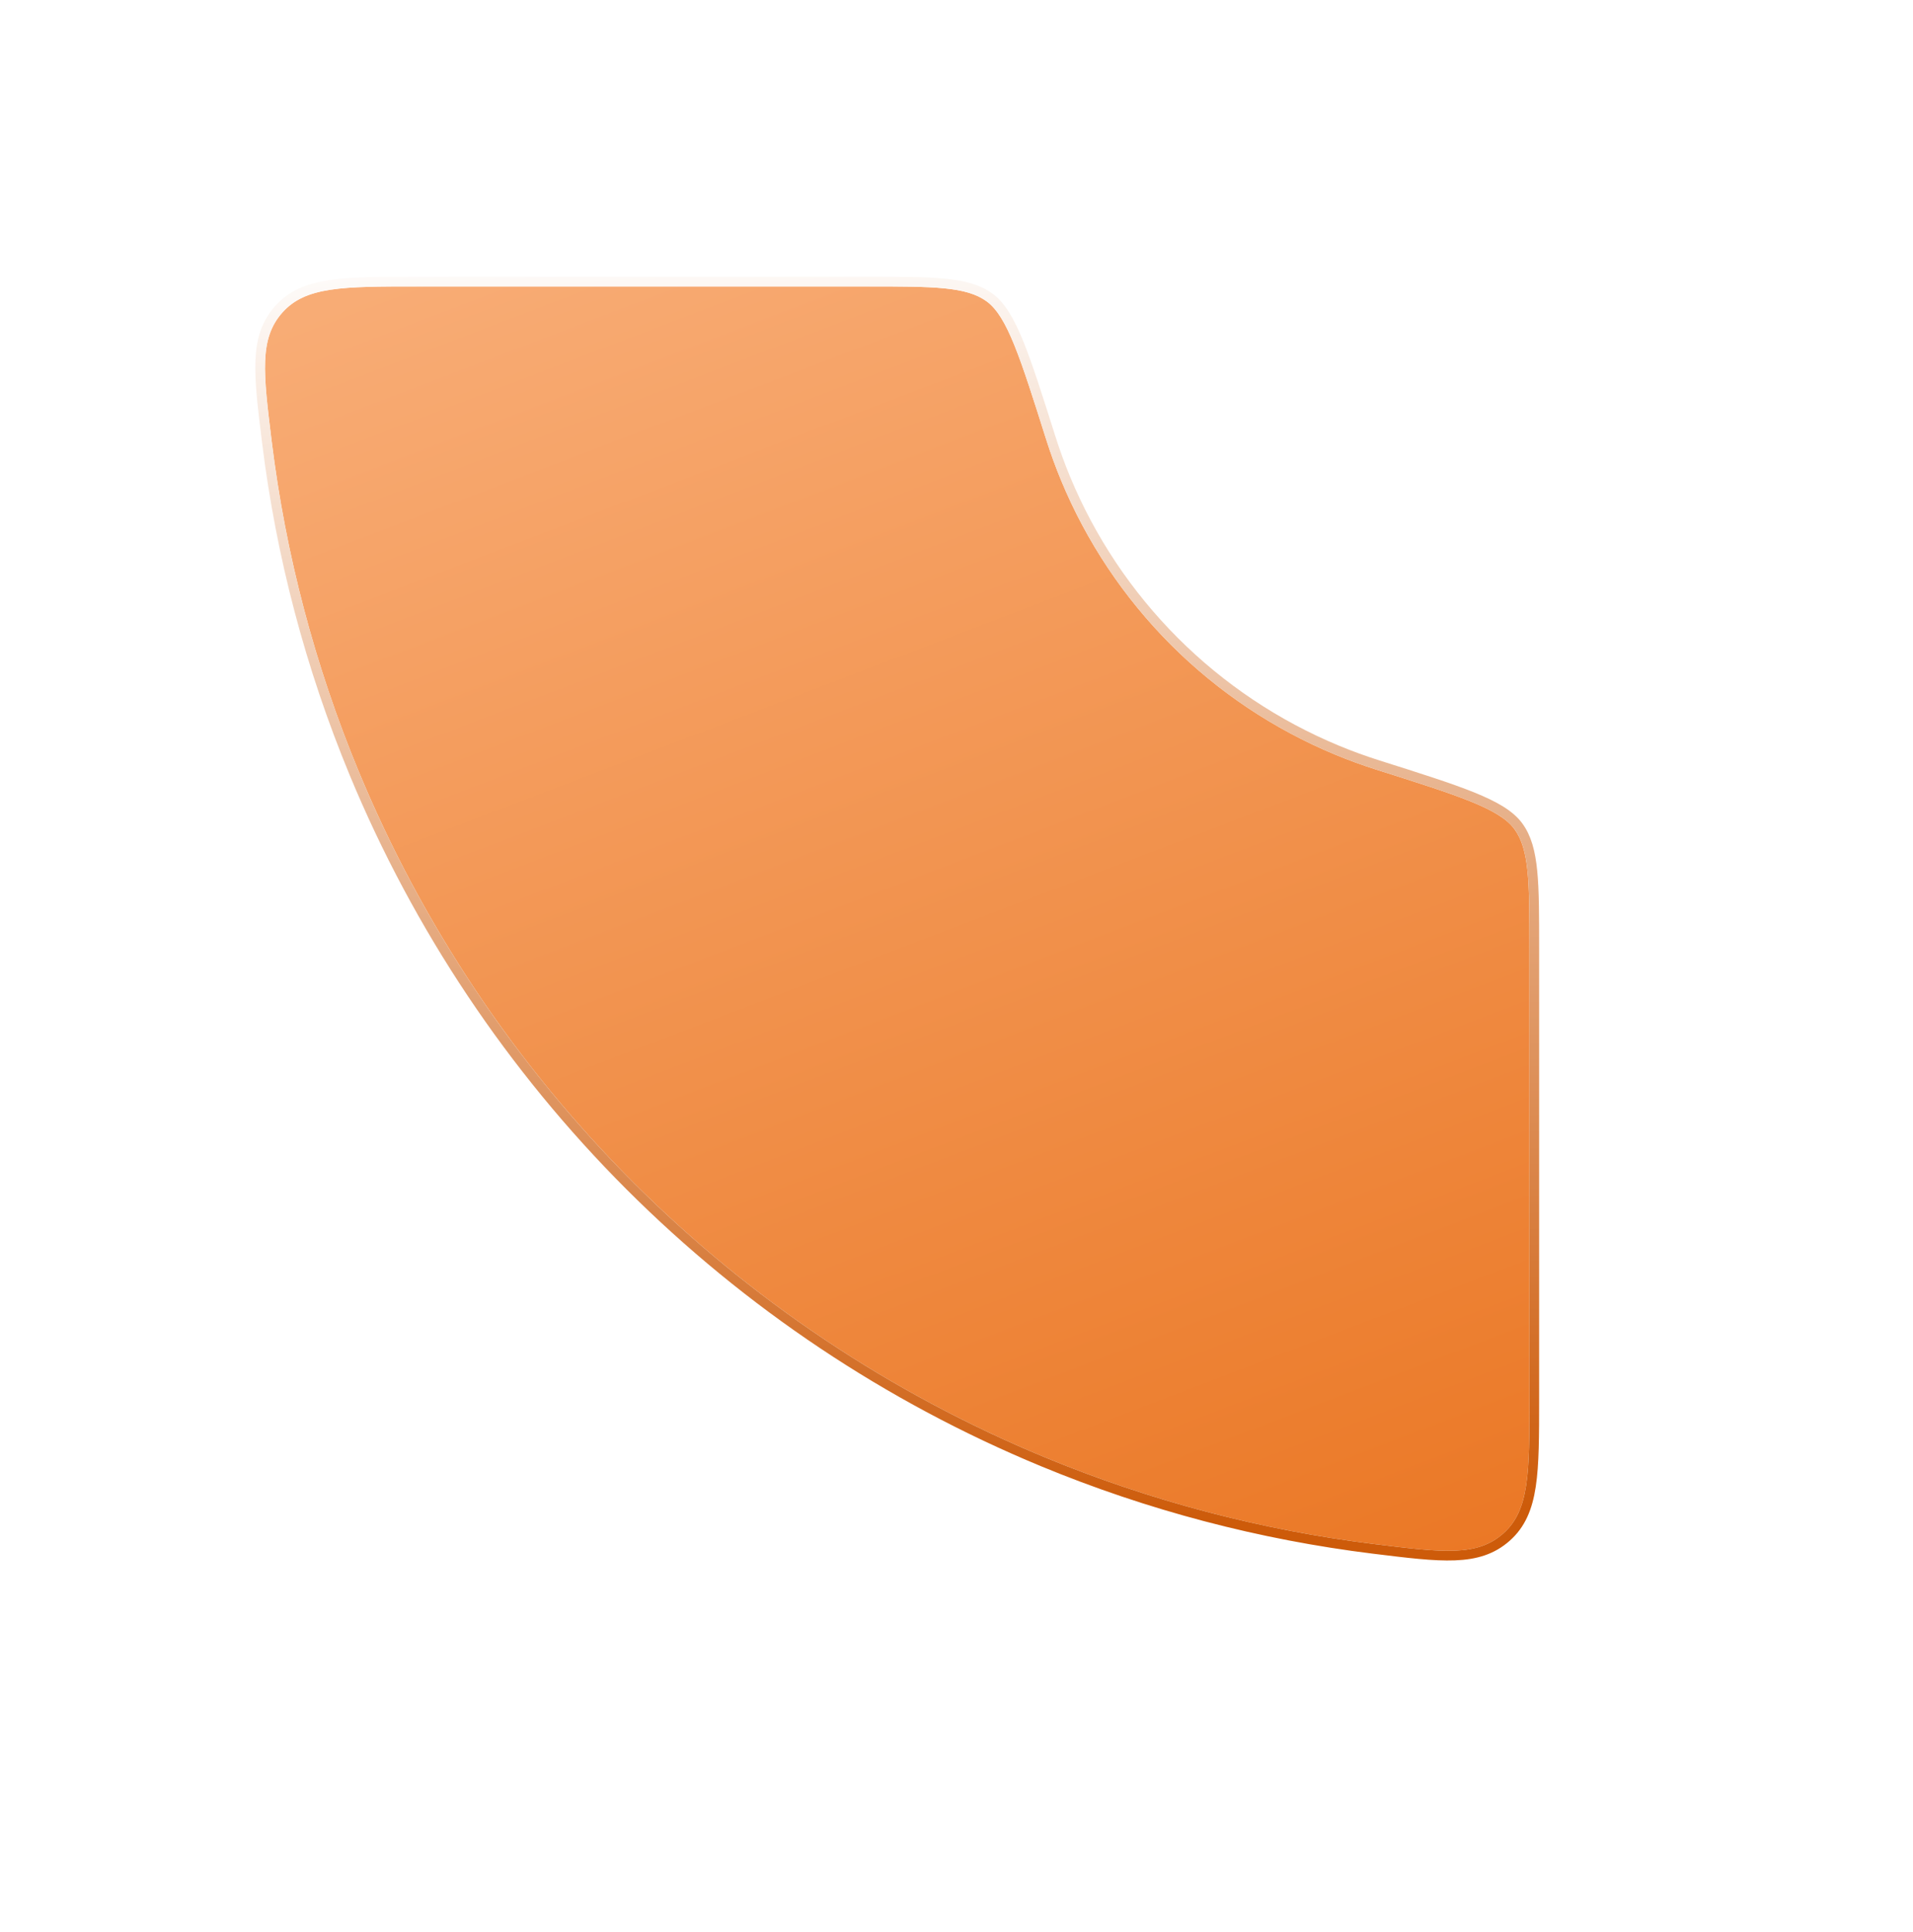 <svg width="197" height="199" viewBox="0 0 197 199" fill="none" xmlns="http://www.w3.org/2000/svg">
<g filter="url(#filter0_dd)">
<path d="M159.5 138C159.5 145.697 159.5 149.546 156.8 151.934C154.099 154.322 150.58 153.888 143.54 153.02C131.886 151.584 120.454 148.579 109.56 144.066C93.727 137.508 79.341 127.895 67.223 115.777C55.105 103.659 45.492 89.273 38.934 73.44C34.421 62.546 31.416 51.114 29.98 39.46C29.112 32.42 28.678 28.901 31.067 26.2C33.455 23.5 37.303 23.5 45 23.5L91.3 23.5C98.103 23.5 101.505 23.5 103.616 25.046C105.727 26.592 107.062 30.811 109.733 39.251C110.185 40.678 110.699 42.088 111.273 43.476C113.897 49.809 117.742 55.564 122.589 60.411C127.436 65.258 133.191 69.103 139.524 71.727C140.912 72.301 142.322 72.815 143.749 73.267C152.189 75.938 156.408 77.273 157.954 79.384C159.5 81.495 159.5 84.897 159.5 91.7L159.5 138Z" fill="url(#paint0_linear)"/>
<path d="M157.131 152.308C158.6 151.009 159.309 149.323 159.657 147.033C160 144.773 160 141.855 160 138.045L160 138L160 91.7L160 91.67C160 88.294 160 85.722 159.804 83.733C159.608 81.736 159.209 80.251 158.357 79.089C157.495 77.911 155.934 77.007 153.624 76.072C151.303 75.133 148.123 74.127 143.924 72.798L143.9 72.79C142.486 72.343 141.09 71.834 139.715 71.265C133.443 68.666 127.743 64.858 122.943 60.057C118.142 55.257 114.334 49.557 111.735 43.285C111.166 41.91 110.657 40.514 110.21 39.1L110.202 39.076C108.873 34.876 107.867 31.697 106.928 29.376C105.994 27.066 105.089 25.505 103.911 24.642C102.749 23.791 101.264 23.392 99.267 23.196C97.278 23 94.706 23 91.33 23L91.3 23L45 23L44.955 23C41.145 23 38.227 23 35.967 23.343C33.677 23.691 31.991 24.4 30.692 25.869C29.399 27.331 28.887 29.009 28.803 31.183C28.719 33.322 29.049 35.994 29.478 39.475L29.483 39.521C30.925 51.22 33.942 62.696 38.472 73.632C45.055 89.525 54.705 103.967 66.869 116.131C79.034 128.295 93.475 137.945 109.368 144.528C120.304 149.058 131.78 152.075 143.479 153.517L143.525 153.522C147.006 153.951 149.678 154.281 151.816 154.197C153.991 154.113 155.669 153.601 157.131 152.308Z" stroke="url(#paint1_linear)"/>
</g>
<defs>
<filter id="filter0_dd" x="0.29" y="0.5" width="196.21" height="198.21" filterUnits="userSpaceOnUse" color-interpolation-filters="sRGB">
<feFlood flood-opacity="0" result="BackgroundImageFix"/>
<feColorMatrix in="SourceAlpha" type="matrix" values="0 0 0 0 0 0 0 0 0 0 0 0 0 0 0 0 0 0 127 0"/>
<feOffset dx="4" dy="12"/>
<feGaussianBlur stdDeviation="16"/>
<feColorMatrix type="matrix" values="0 0 0 0 0.958 0 0 0 0 0.4 0 0 0 0 0 0 0 0 0.42 0"/>
<feBlend mode="normal" in2="BackgroundImageFix" result="effect1_dropShadow"/>
<feColorMatrix in="SourceAlpha" type="matrix" values="0 0 0 0 0 0 0 0 0 0 0 0 0 0 0 0 0 0 127 0"/>
<feOffset dx="-6" dy="-6"/>
<feGaussianBlur stdDeviation="8"/>
<feColorMatrix type="matrix" values="0 0 0 0 1 0 0 0 0 1 0 0 0 0 1 0 0 0 0.6 0"/>
<feBlend mode="normal" in2="effect1_dropShadow" result="effect2_dropShadow"/>
<feBlend mode="normal" in="SourceGraphic" in2="effect2_dropShadow" result="shape"/>
</filter>
<linearGradient id="paint0_linear" x1="71.5" y1="12" x2="149.5" y2="216" gradientUnits="userSpaceOnUse">
<stop stop-color="#F8AC75"/>
<stop offset="1" stop-color="#E6660A"/>
</linearGradient>
<linearGradient id="paint1_linear" x1="46" y1="18.5" x2="52.906" y2="154.664" gradientUnits="userSpaceOnUse">
<stop stop-color="white"/>
<stop offset="1" stop-color="#CD5B0A"/>
</linearGradient>
</defs>
</svg>
